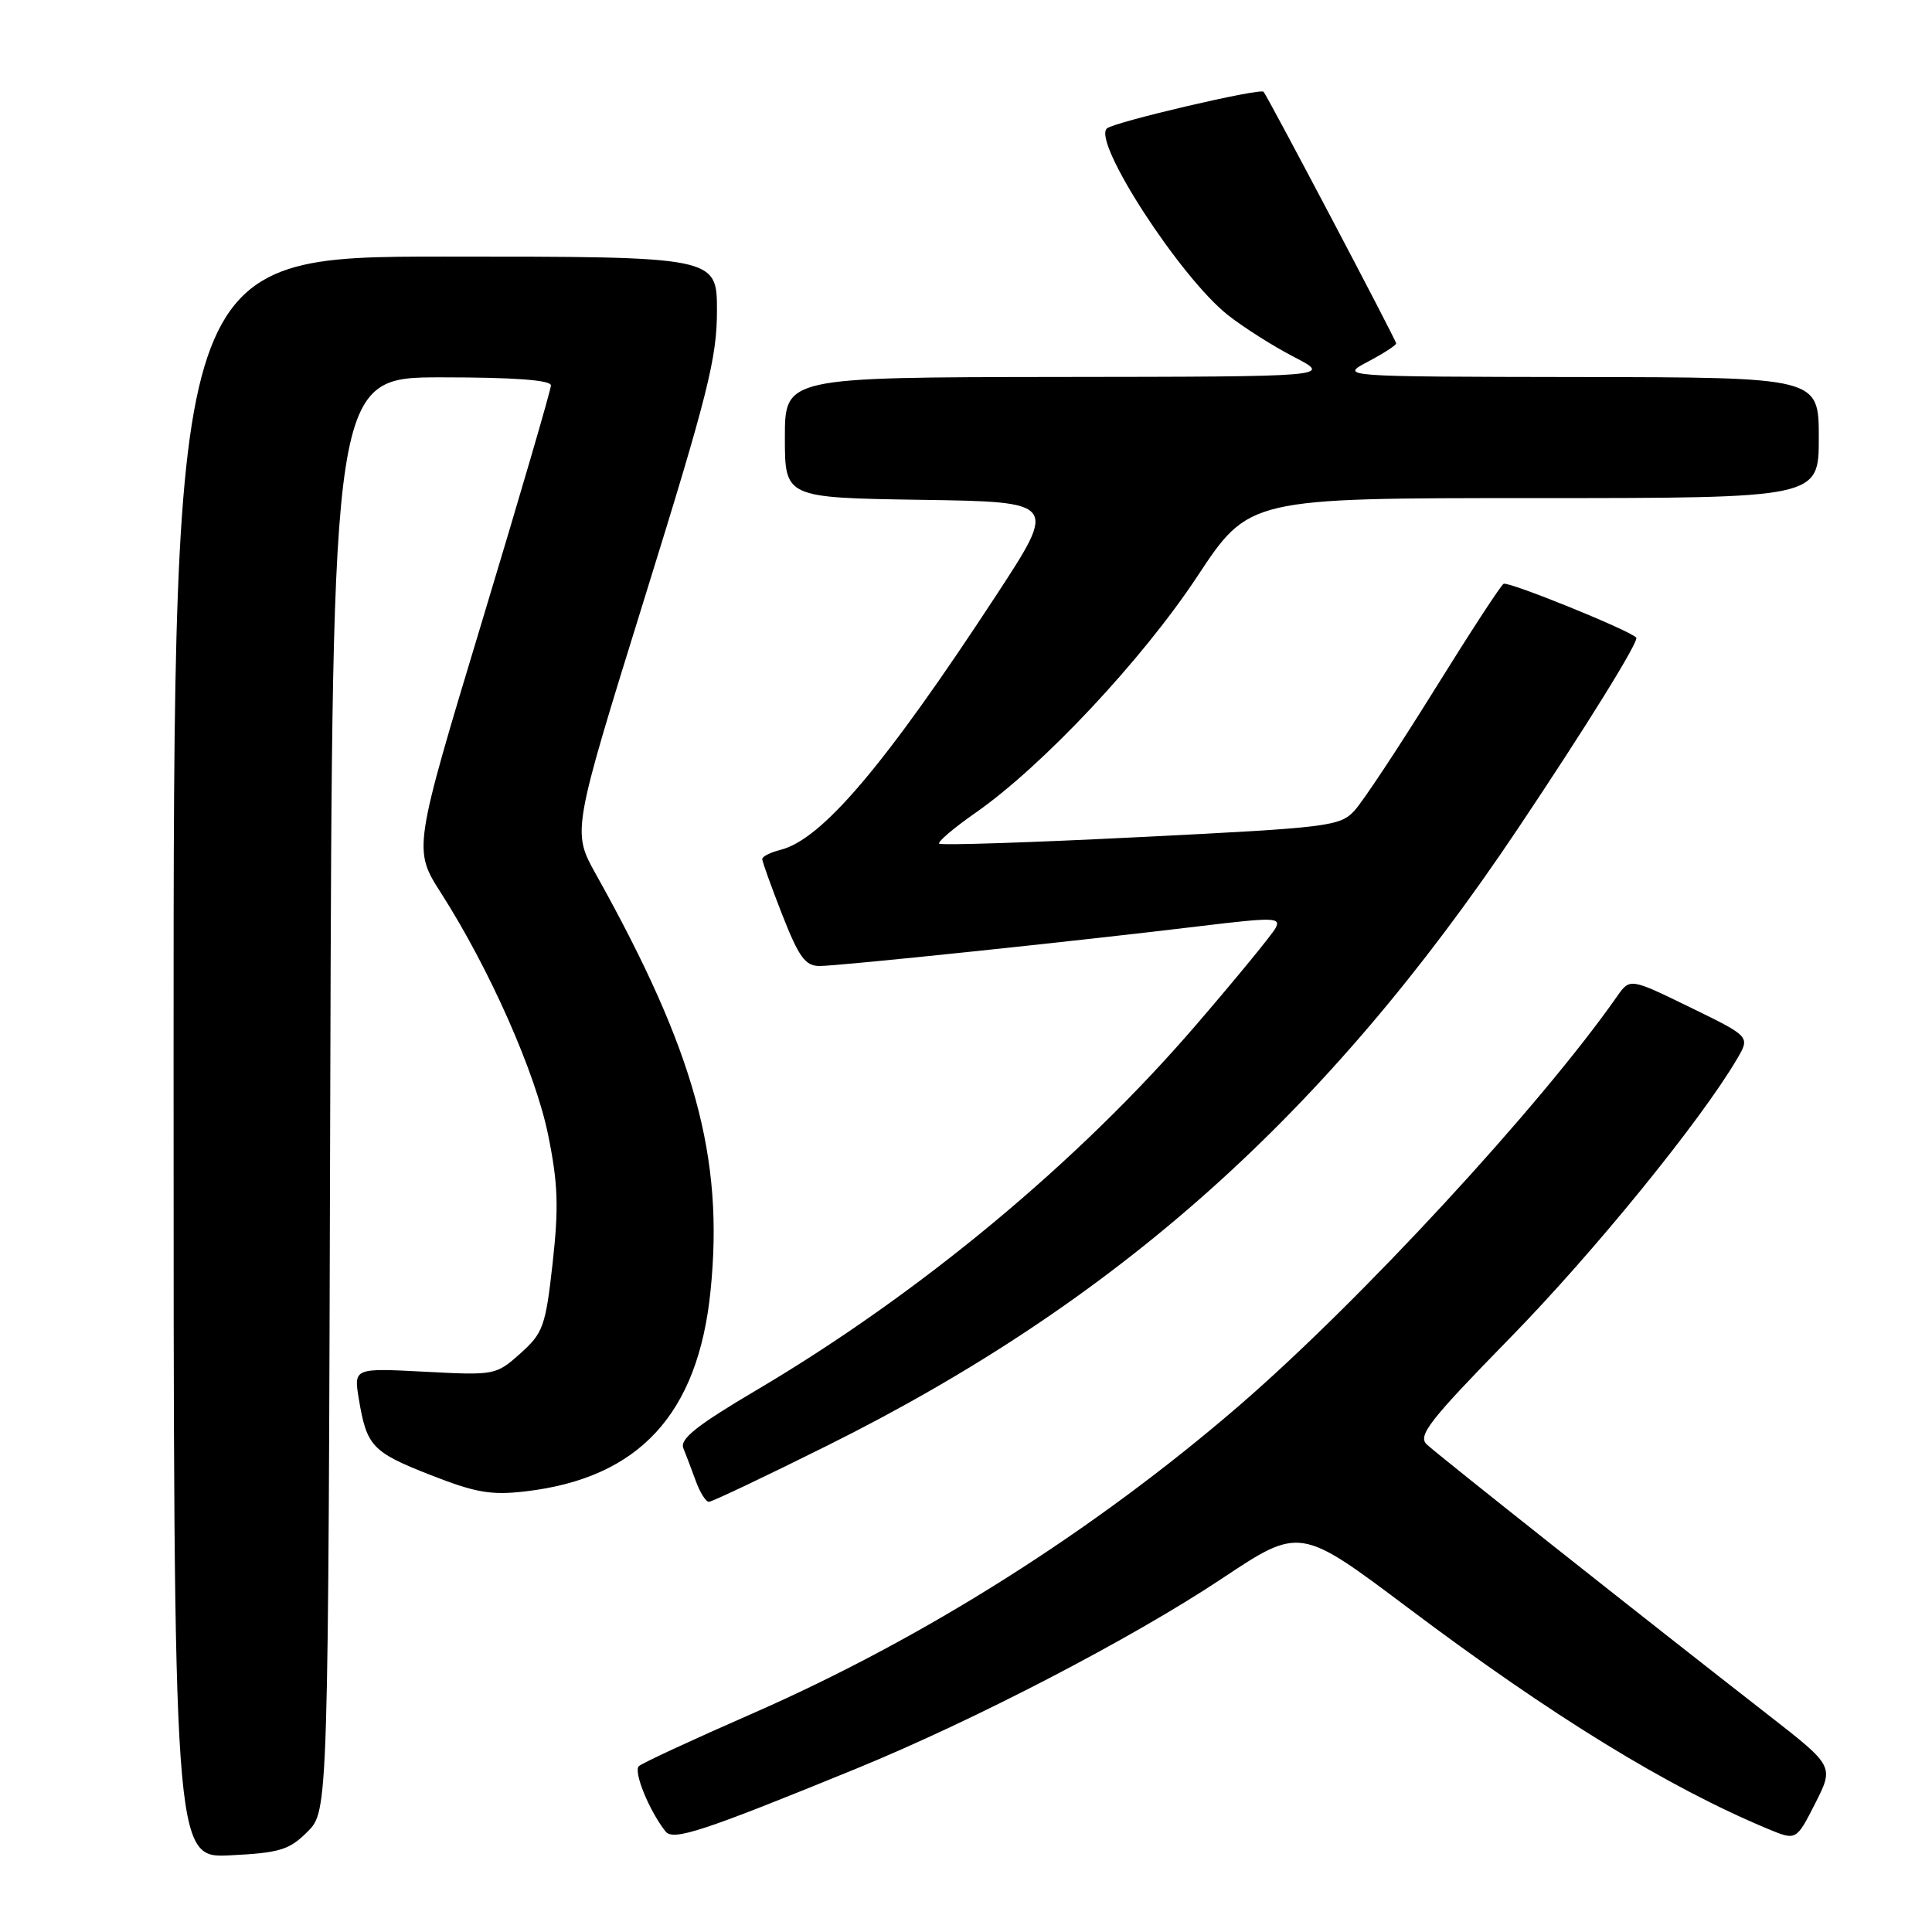 <?xml version="1.0" encoding="UTF-8" standalone="no"?>
<!DOCTYPE svg PUBLIC "-//W3C//DTD SVG 1.1//EN" "http://www.w3.org/Graphics/SVG/1.1/DTD/svg11.dtd" >
<svg xmlns="http://www.w3.org/2000/svg" xmlns:xlink="http://www.w3.org/1999/xlink" version="1.1" viewBox="0 0 256 256">
 <g >
 <path fill="currentColor"
d=" M 40.75 242.71 C 43.50 239.95 43.50 239.95 43.76 144.98 C 44.03 50.00 44.03 50.00 58.51 50.00 C 68.11 50.00 73.00 50.36 73.00 51.07 C 73.00 51.65 68.89 65.73 63.87 82.34 C 54.74 112.55 54.74 112.55 58.45 118.35 C 64.87 128.39 70.95 142.12 72.63 150.38 C 73.94 156.80 74.05 159.94 73.23 167.34 C 72.29 175.76 71.97 176.63 68.95 179.34 C 65.72 182.22 65.56 182.25 56.28 181.76 C 46.87 181.27 46.87 181.27 47.55 185.39 C 48.59 191.64 49.31 192.41 57.03 195.44 C 63.05 197.80 65.07 198.15 69.67 197.61 C 84.69 195.84 92.50 187.37 94.15 171.05 C 95.95 153.36 92.09 139.34 78.96 115.84 C 75.80 110.17 75.80 110.17 85.40 79.27 C 93.78 52.31 95.00 47.45 95.00 41.19 C 95.00 34.00 95.00 34.00 59.00 34.00 C 23.00 34.00 23.00 34.00 23.00 140.11 C 23.00 246.22 23.00 246.22 30.50 245.84 C 37.08 245.51 38.33 245.13 40.75 242.71 Z  M 113.40 234.38 C 129.15 227.93 149.92 217.14 161.88 209.19 C 172.25 202.29 172.25 202.29 186.56 213.04 C 205.62 227.37 220.97 236.80 234.26 242.34 C 238.01 243.90 238.01 243.90 240.52 238.97 C 243.02 234.03 243.02 234.03 234.33 227.26 C 218.21 214.71 190.51 192.77 189.06 191.40 C 187.82 190.24 189.38 188.24 200.10 177.27 C 211.20 165.93 225.40 148.46 230.20 140.26 C 231.90 137.35 231.90 137.35 223.94 133.47 C 215.98 129.59 215.98 129.59 214.26 132.04 C 204.09 146.58 180.18 172.46 164.15 186.29 C 144.94 202.86 122.44 217.09 99.70 227.05 C 91.89 230.47 85.12 233.60 84.66 234.02 C 83.89 234.72 86.03 239.96 88.19 242.68 C 89.21 243.96 93.10 242.68 113.40 234.38 Z  M 109.58 191.57 C 148.06 172.42 175.72 147.73 201.06 109.90 C 210.21 96.25 217.24 84.90 216.81 84.48 C 215.76 83.44 199.83 76.99 199.23 77.36 C 198.83 77.61 194.68 83.98 190.00 91.52 C 185.32 99.05 180.59 106.20 179.48 107.41 C 177.57 109.49 176.09 109.67 151.18 110.91 C 136.72 111.64 124.69 112.03 124.45 111.79 C 124.21 111.55 126.38 109.71 129.26 107.70 C 138.15 101.50 151.34 87.44 158.64 76.39 C 165.50 66.00 165.50 66.00 203.25 66.00 C 241.00 66.00 241.00 66.00 241.00 58.00 C 241.00 50.00 241.00 50.00 209.25 49.96 C 177.50 49.91 177.50 49.91 181.25 47.93 C 183.31 46.84 185.00 45.75 185.00 45.50 C 185.00 45.08 168.05 12.92 167.43 12.16 C 167.00 11.64 147.61 16.17 146.67 17.02 C 144.71 18.77 156.39 36.78 162.73 41.77 C 164.80 43.40 168.75 45.90 171.50 47.32 C 176.50 49.91 176.50 49.91 140.25 49.95 C 104.00 50.00 104.00 50.00 104.00 57.98 C 104.00 65.95 104.00 65.95 122.05 66.23 C 140.10 66.50 140.10 66.50 132.03 78.84 C 117.31 101.33 108.93 111.23 103.42 112.61 C 102.09 112.94 101.00 113.49 101.00 113.83 C 101.00 114.17 102.20 117.50 103.66 121.23 C 105.86 126.84 106.71 128.00 108.60 128.00 C 111.17 128.00 142.88 124.68 159.18 122.70 C 168.79 121.54 169.77 121.56 169.02 122.97 C 168.56 123.83 163.84 129.59 158.52 135.77 C 142.88 153.97 121.87 171.42 100.20 184.22 C 92.30 188.89 90.05 190.68 90.55 191.90 C 90.91 192.78 91.65 194.74 92.20 196.25 C 92.75 197.76 93.53 199.00 93.93 199.00 C 94.33 199.00 101.37 195.66 109.58 191.57 Z "/>
</g>
</svg>